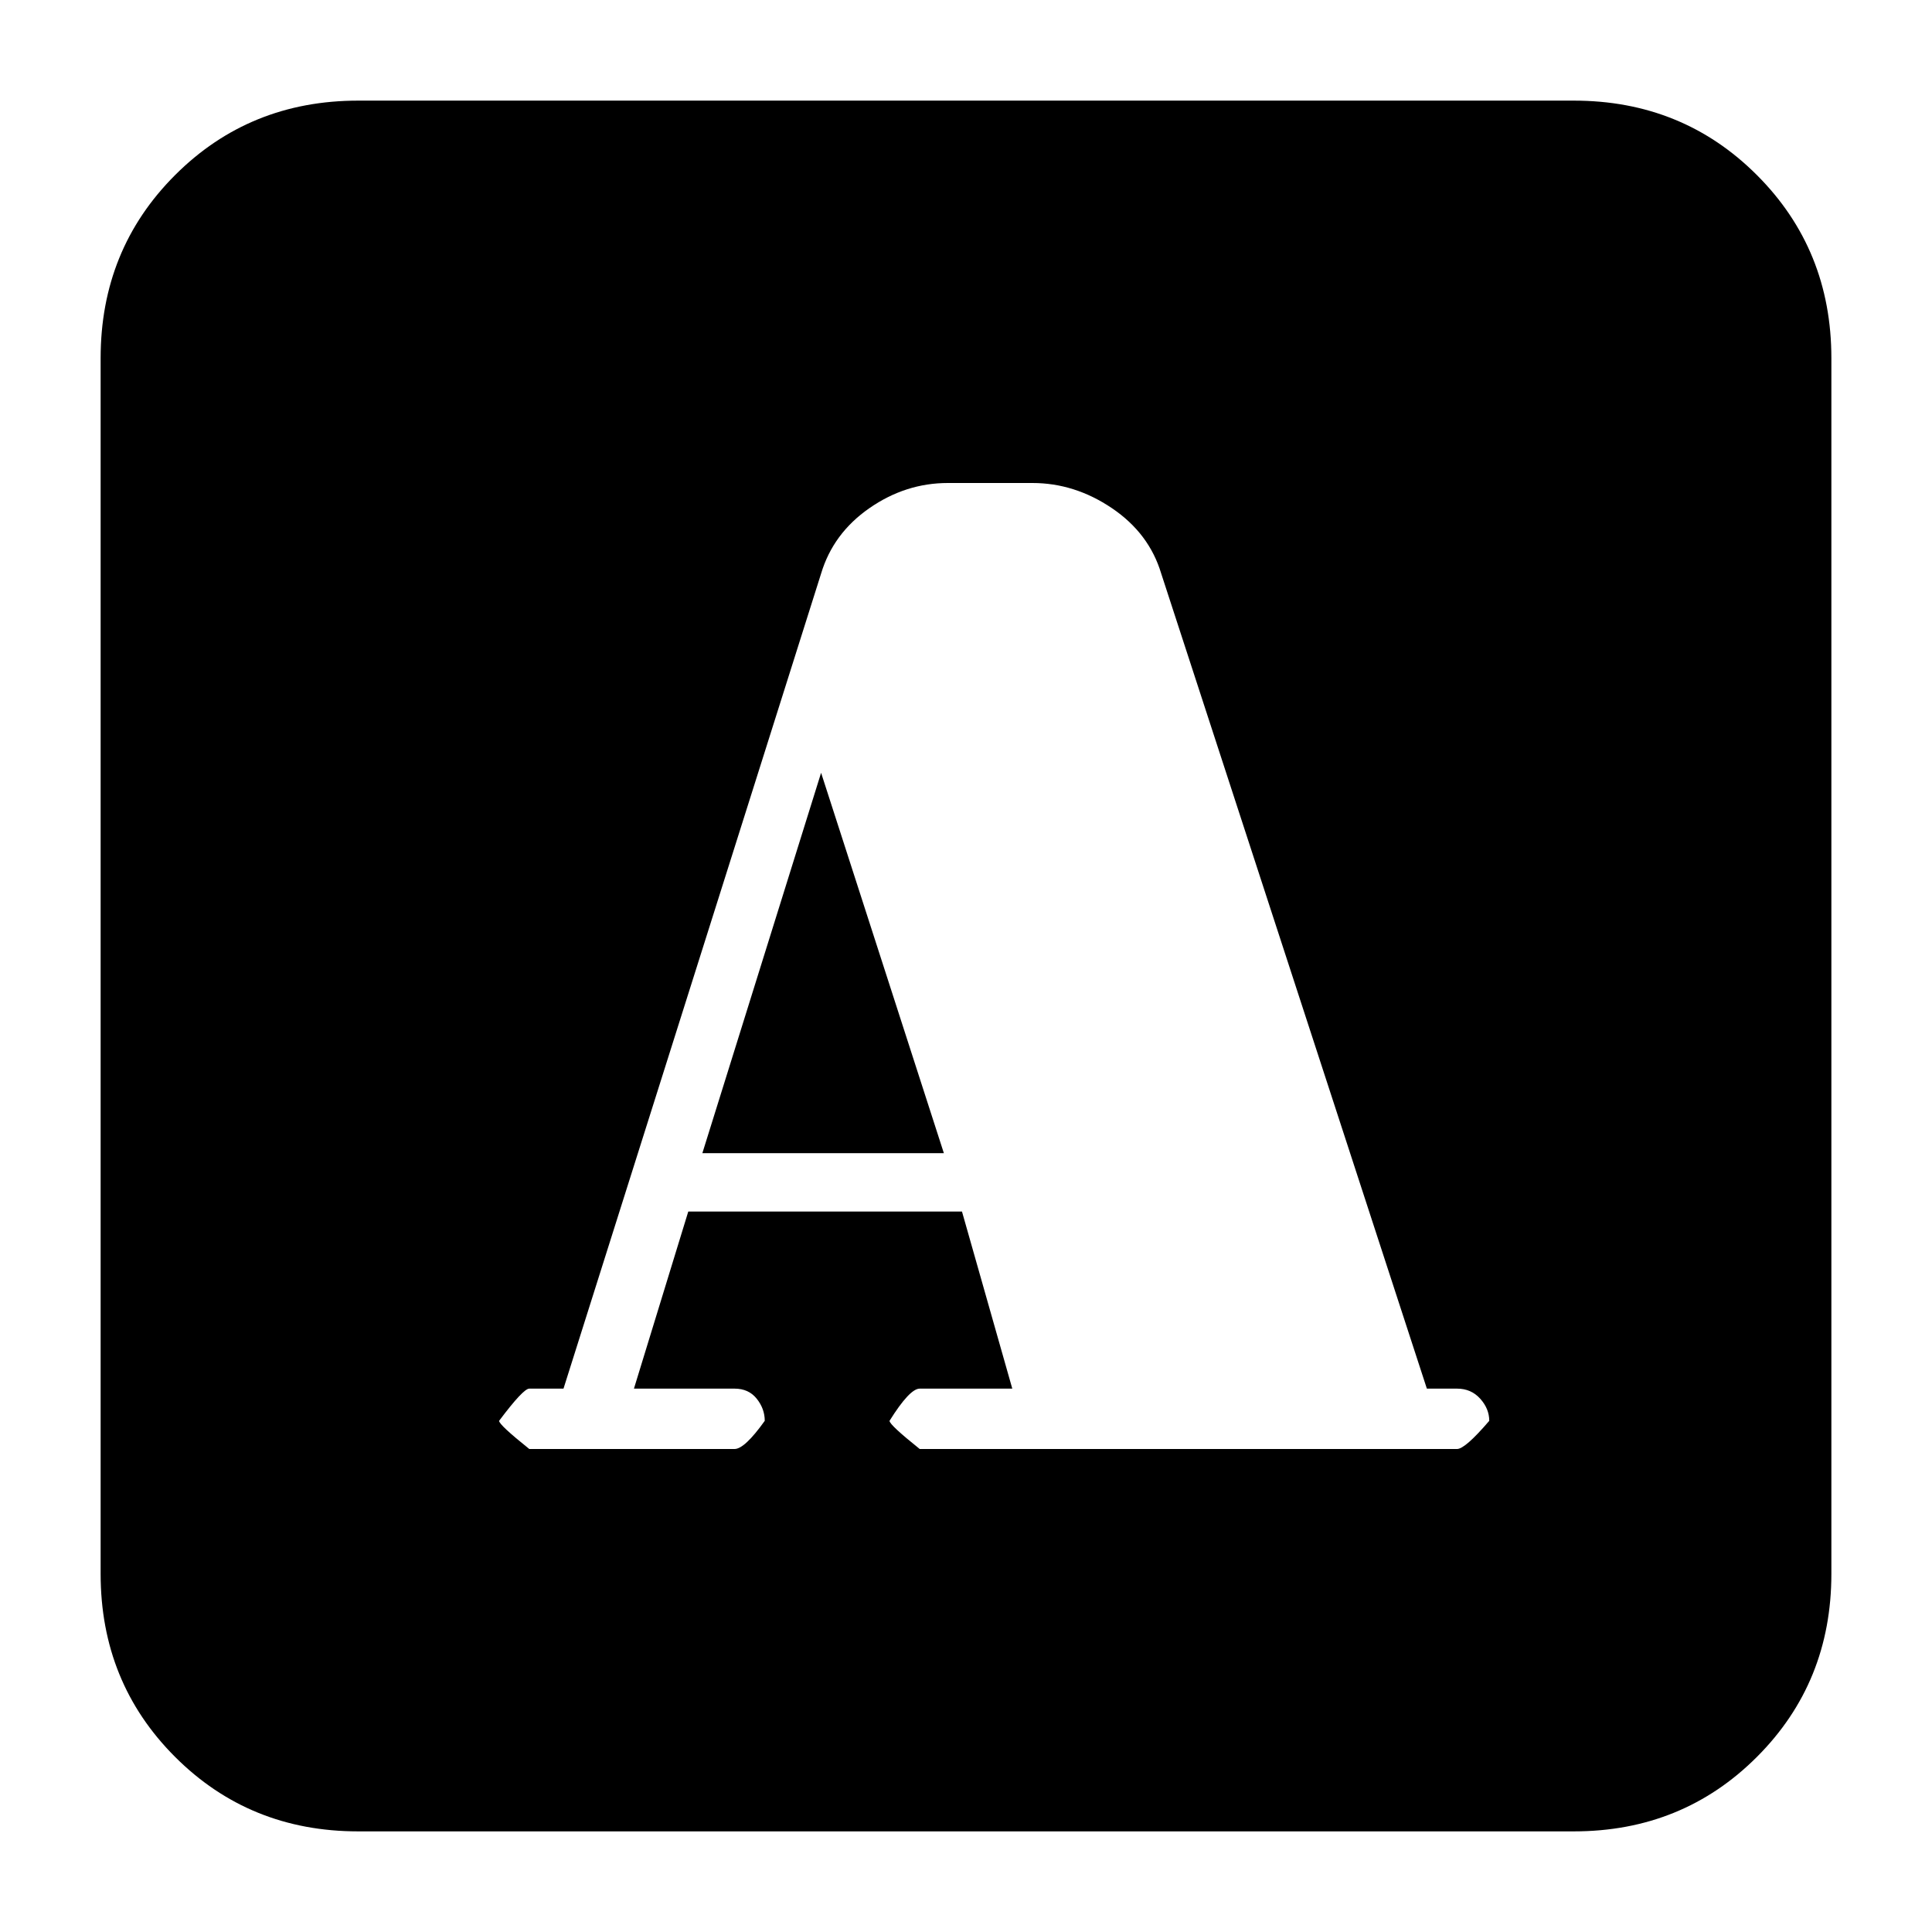 <svg xmlns="http://www.w3.org/2000/svg" height="20" viewBox="0 -960 960 960" width="20"><path d="M280-270h-17q-3 0-15 16 0 2 15 14h102q5 0 15-14 0-6-4-11t-11-5h-50l27-88h136l25 88h-46q-5 0-15 16 0 2 15 14h267q4 0 16-14 0-6-4.5-11t-11.5-5h-15L577-675q-6-20-24.5-32.5T513-720h-42q-21 0-39 12.5T408-675L280-270Zm69-117 59-189 61 189H349ZM178-50q-54 0-91-37t-37-91v-604q0-54 37-91t91-37h604q54 0 91 37t37 91v604q0 54-37 91t-91 37H178Z"/></svg>